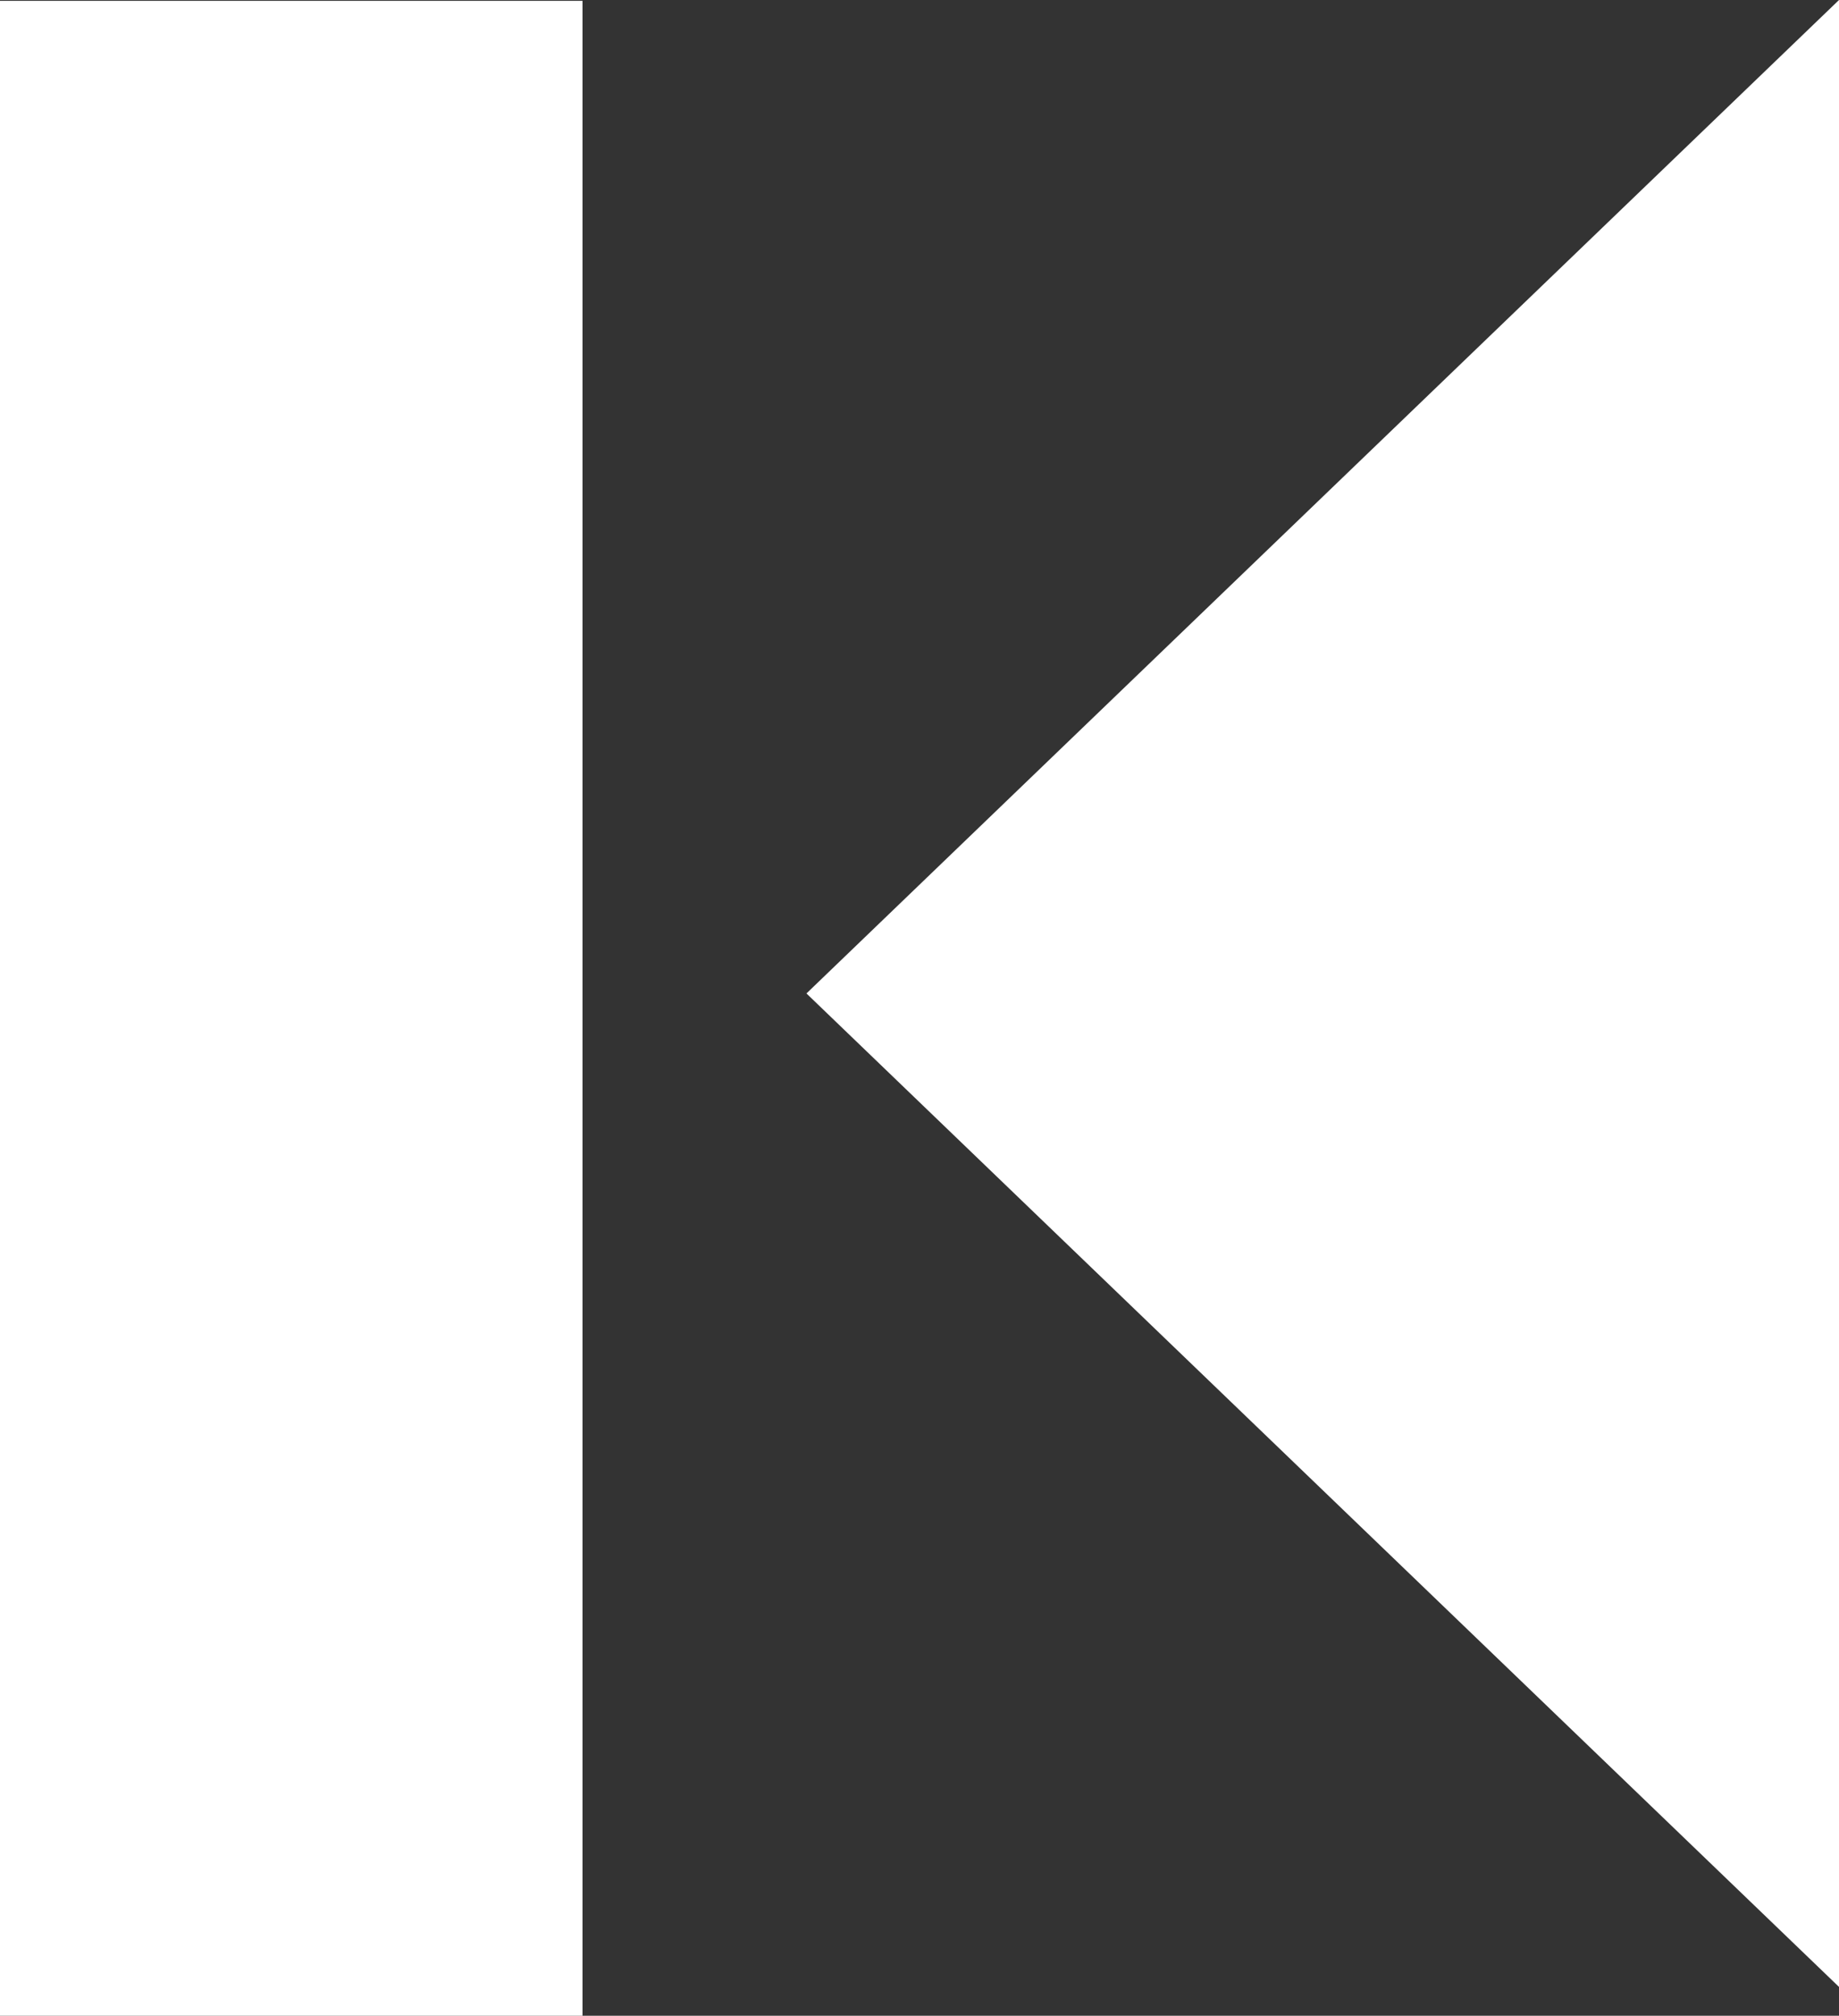 <svg id="step-backward" xmlns="http://www.w3.org/2000/svg" width="112.17" height="122.88" viewBox="0 0 112.17 122.88">
  <rect x="0" y="0" width="112.17" height="122.88" fill="#333333" stroke="none"/>
  <path id="Path_9" data-name="Path 9" d="M49.19,60.56l62.98,60.56V0L49.19,60.56ZM0,122.88H35.53V.05H0V122.88Z" fill="#fff" fill-rule="evenodd"/>
</svg>

